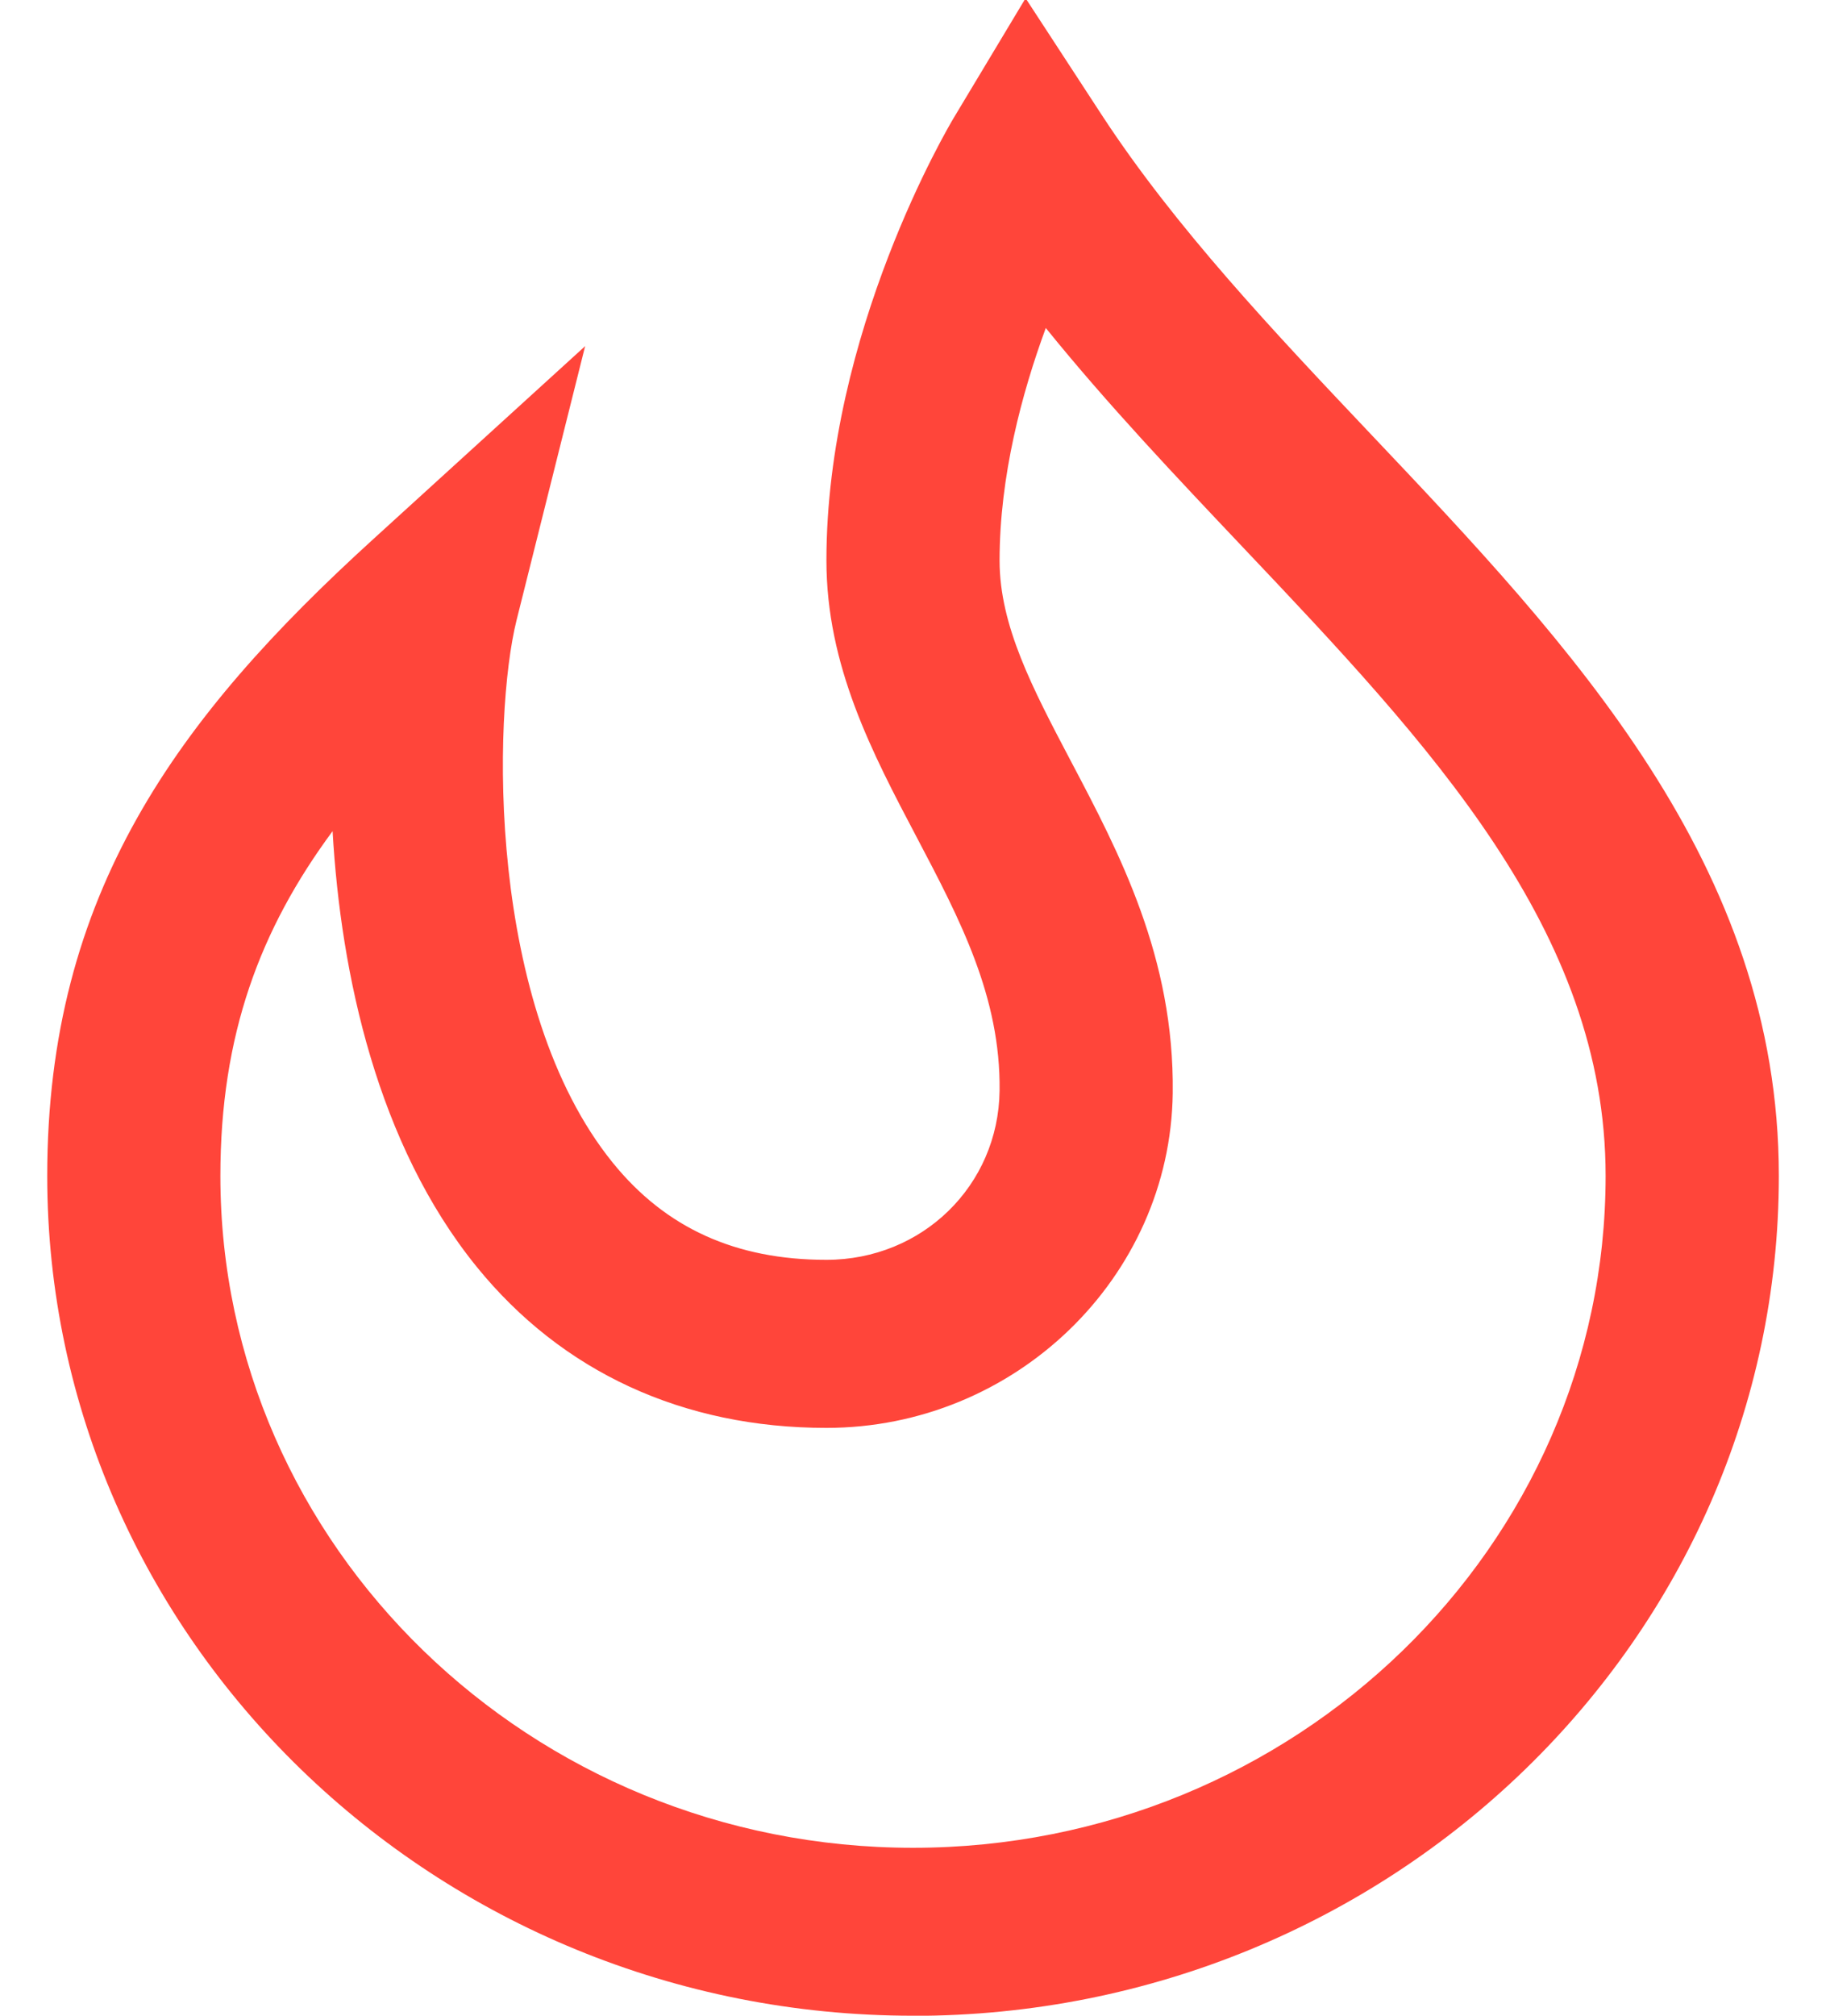 <svg width="29" height="32" viewBox="0 0 29 32" fill="none" xmlns="http://www.w3.org/2000/svg">
<path d="M14.5 32C6.918 32 0.75 26.019 0.75 18.667C0.75 14.19 2.819 11.388 5.927 8.56L9.293 5.495L8.204 9.845C7.826 11.36 7.727 15.987 9.733 18.46C10.573 19.496 11.683 20 13.125 20C14.647 20 15.856 18.822 15.875 17.316C15.894 15.827 15.245 14.594 14.558 13.29C13.854 11.954 13.125 10.573 13.125 8.896C13.125 5.282 15.066 2.006 15.149 1.868L16.288 -0.028L17.499 1.827C18.666 3.612 20.241 5.276 21.765 6.886C24.954 10.251 28.251 13.733 28.251 18.668C28.251 26.02 22.083 32.002 14.501 32.002L14.5 32ZM3.5 18.667C3.5 24.548 8.435 29.334 14.5 29.334C20.565 29.334 25.5 24.548 25.5 18.667C25.5 14.771 22.702 11.815 19.739 8.688C18.68 7.569 17.596 6.427 16.609 5.207C16.23 6.237 15.875 7.558 15.875 8.899C15.875 9.934 16.399 10.927 17.005 12.079C17.778 13.543 18.652 15.201 18.625 17.352C18.588 20.283 16.12 22.668 13.125 22.668C10.849 22.668 8.928 21.783 7.57 20.11C5.994 18.167 5.413 15.473 5.282 13.195C4.131 14.751 3.5 16.428 3.5 18.667Z" fill="#FF453A"/>
</svg>
